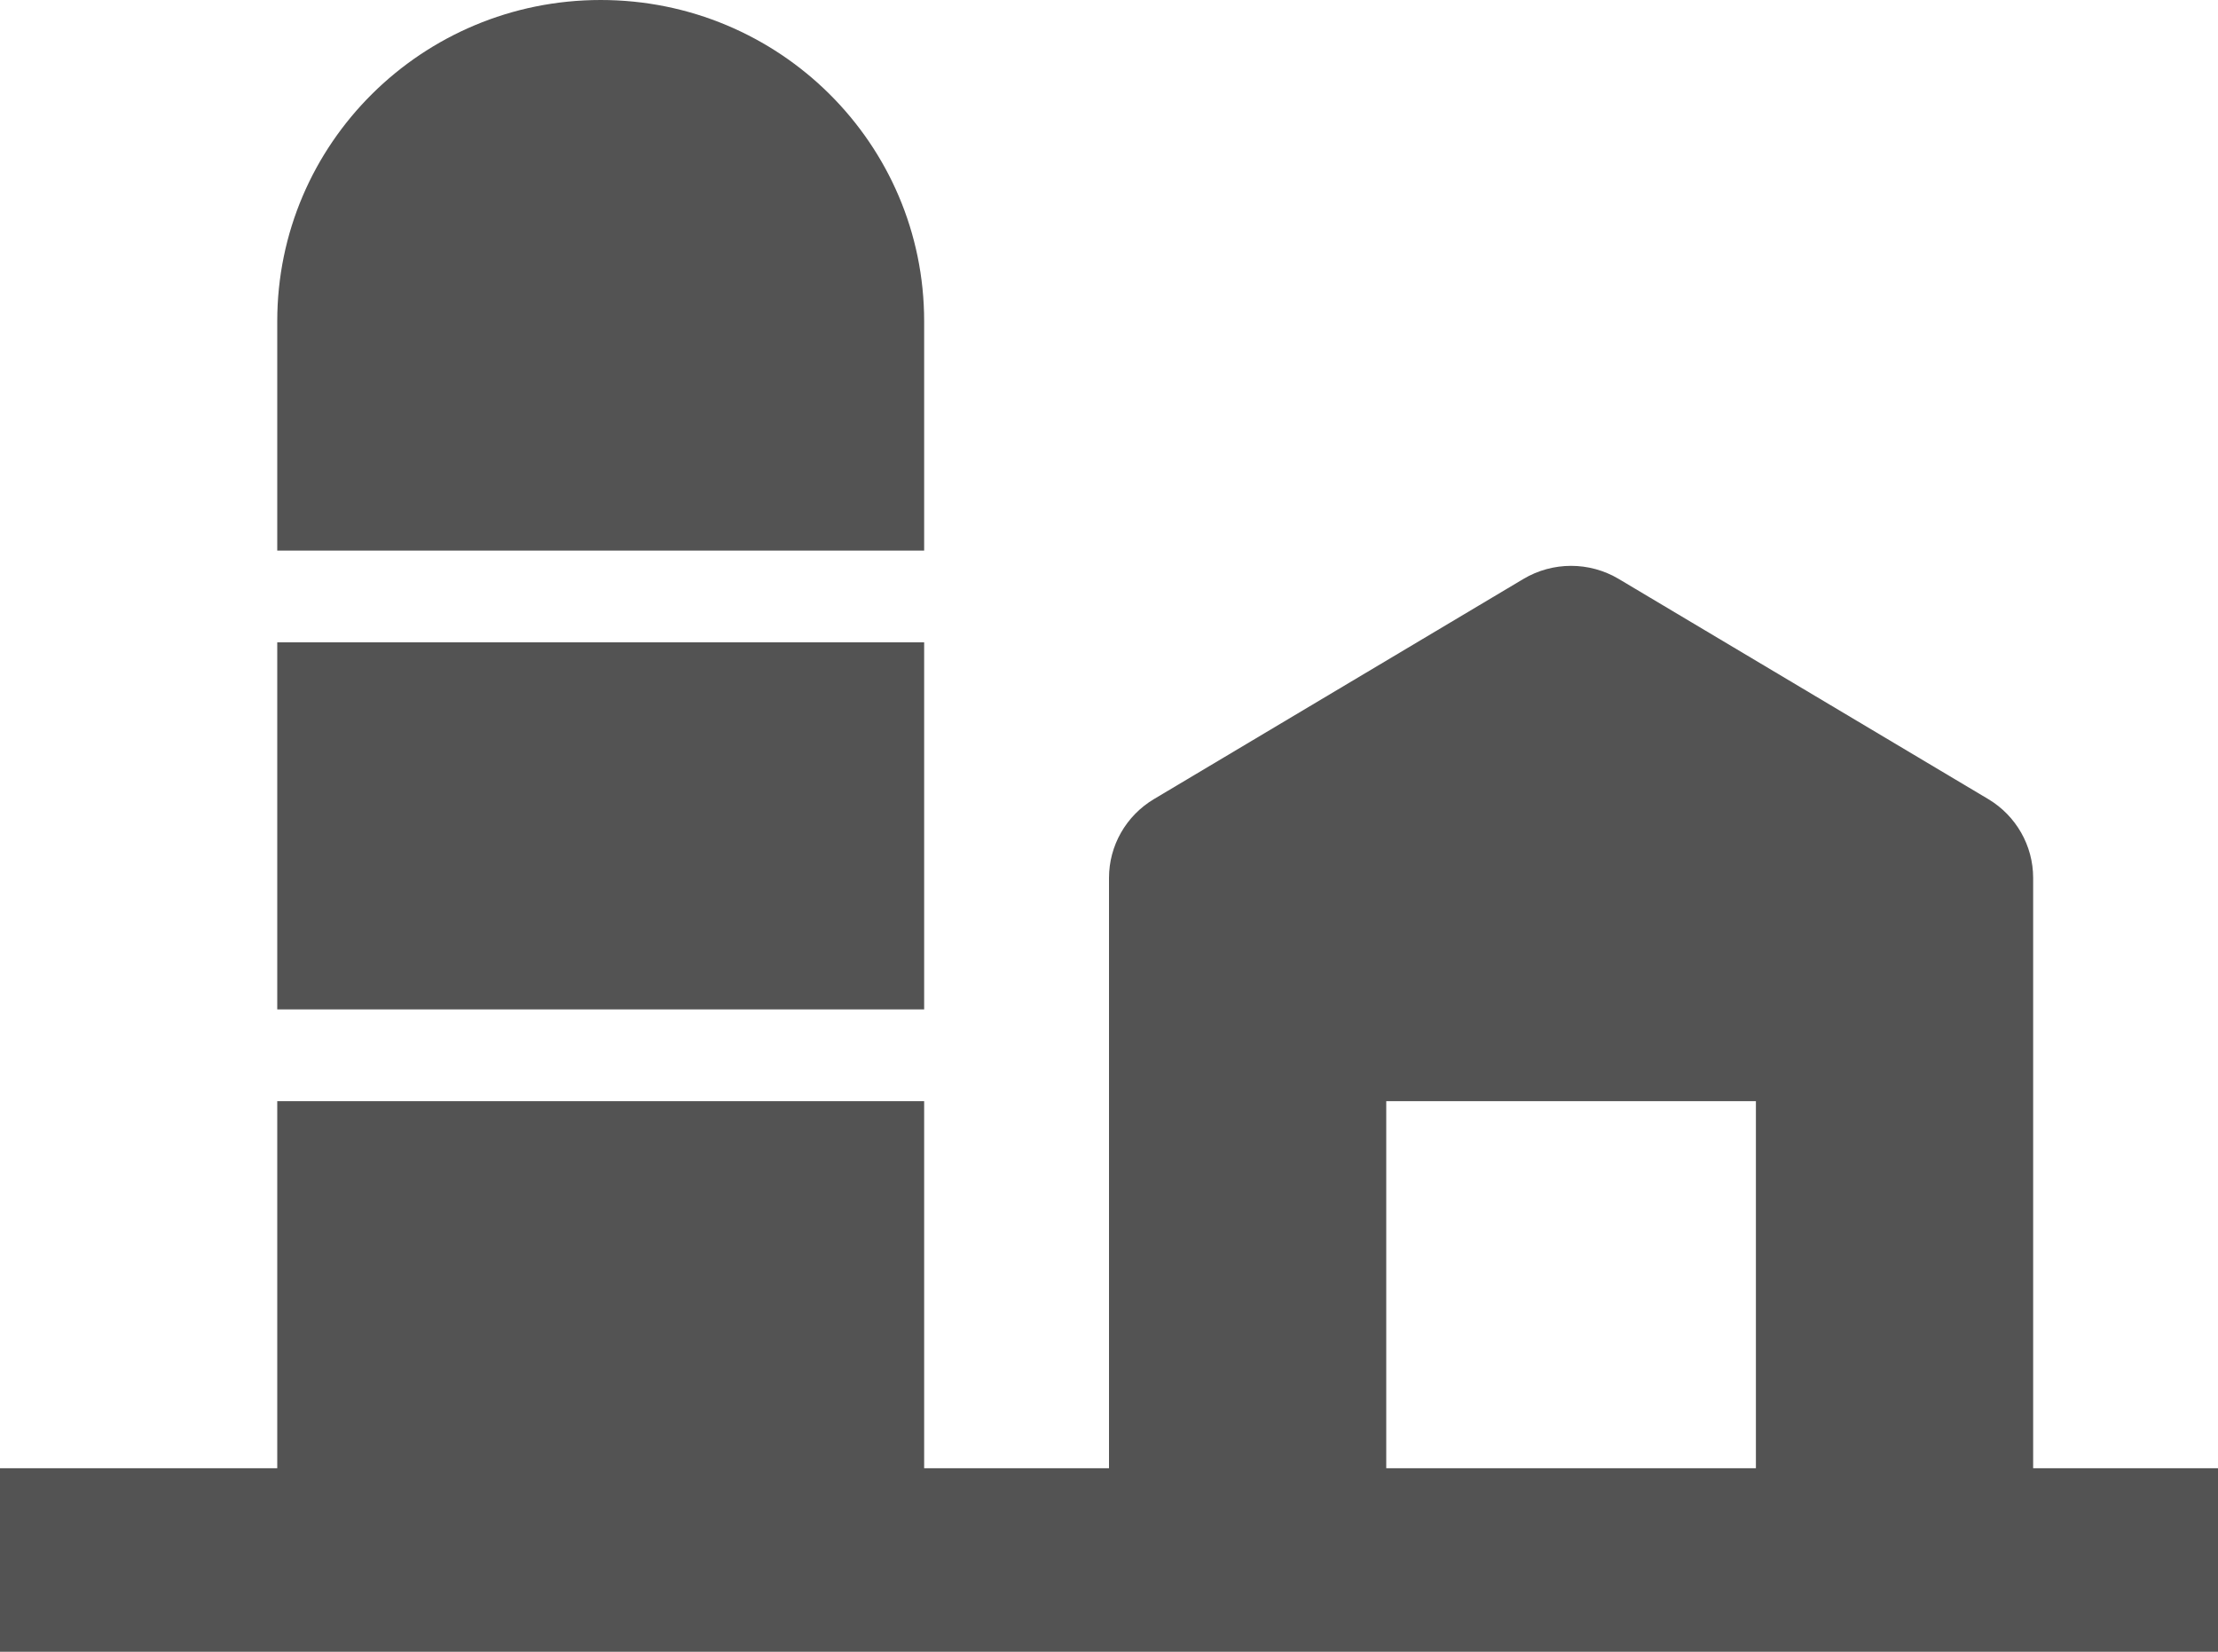 <?xml version="1.0" encoding="UTF-8"?>
<svg width="47px" height="35px" viewBox="0 0 47 35" version="1.1" xmlns="http://www.w3.org/2000/svg" xmlns:xlink="http://www.w3.org/1999/xlink">
    <title>misc</title>
    <g id="old" stroke="none" stroke-width="1" fill="none" fill-rule="evenodd">
        <g id="createneworder" transform="translate(-50, -638)" fill="#535353">
            <g id="misc" transform="translate(50, 638)">
                <path d="M19.583,6.806 C19.583,3.045 16.517,0 12.729,0 C8.944,0 5.875,3.045 5.875,6.806 L5.875,11.667 L19.583,11.667 L19.583,6.806 Z" id="Fill-544"></path>
                <polygon id="Fill-545" points="19.583 13.611 5.875 13.611 5.875 21.389 19.583 21.389"></polygon>
                <path d="M29.375,23.333 L37.208,23.333 L37.208,31.111 L29.375,31.111 L29.375,23.333 Z M43.083,31.111 L43.083,18.602 C43.083,17.918 42.721,17.286 42.134,16.934 L34.3,12.267 C33.679,11.898 32.904,11.898 32.283,12.267 L24.45,16.934 C23.862,17.286 23.5,17.918 23.5,18.602 L23.5,31.111 L19.583,31.111 L19.583,23.333 L5.875,23.333 L5.875,31.111 L0,31.111 L0,35 L47,35 L47,31.111 L43.083,31.111 Z" id="Fill-546"></path>
            </g>
        </g>
    </g>
</svg>
